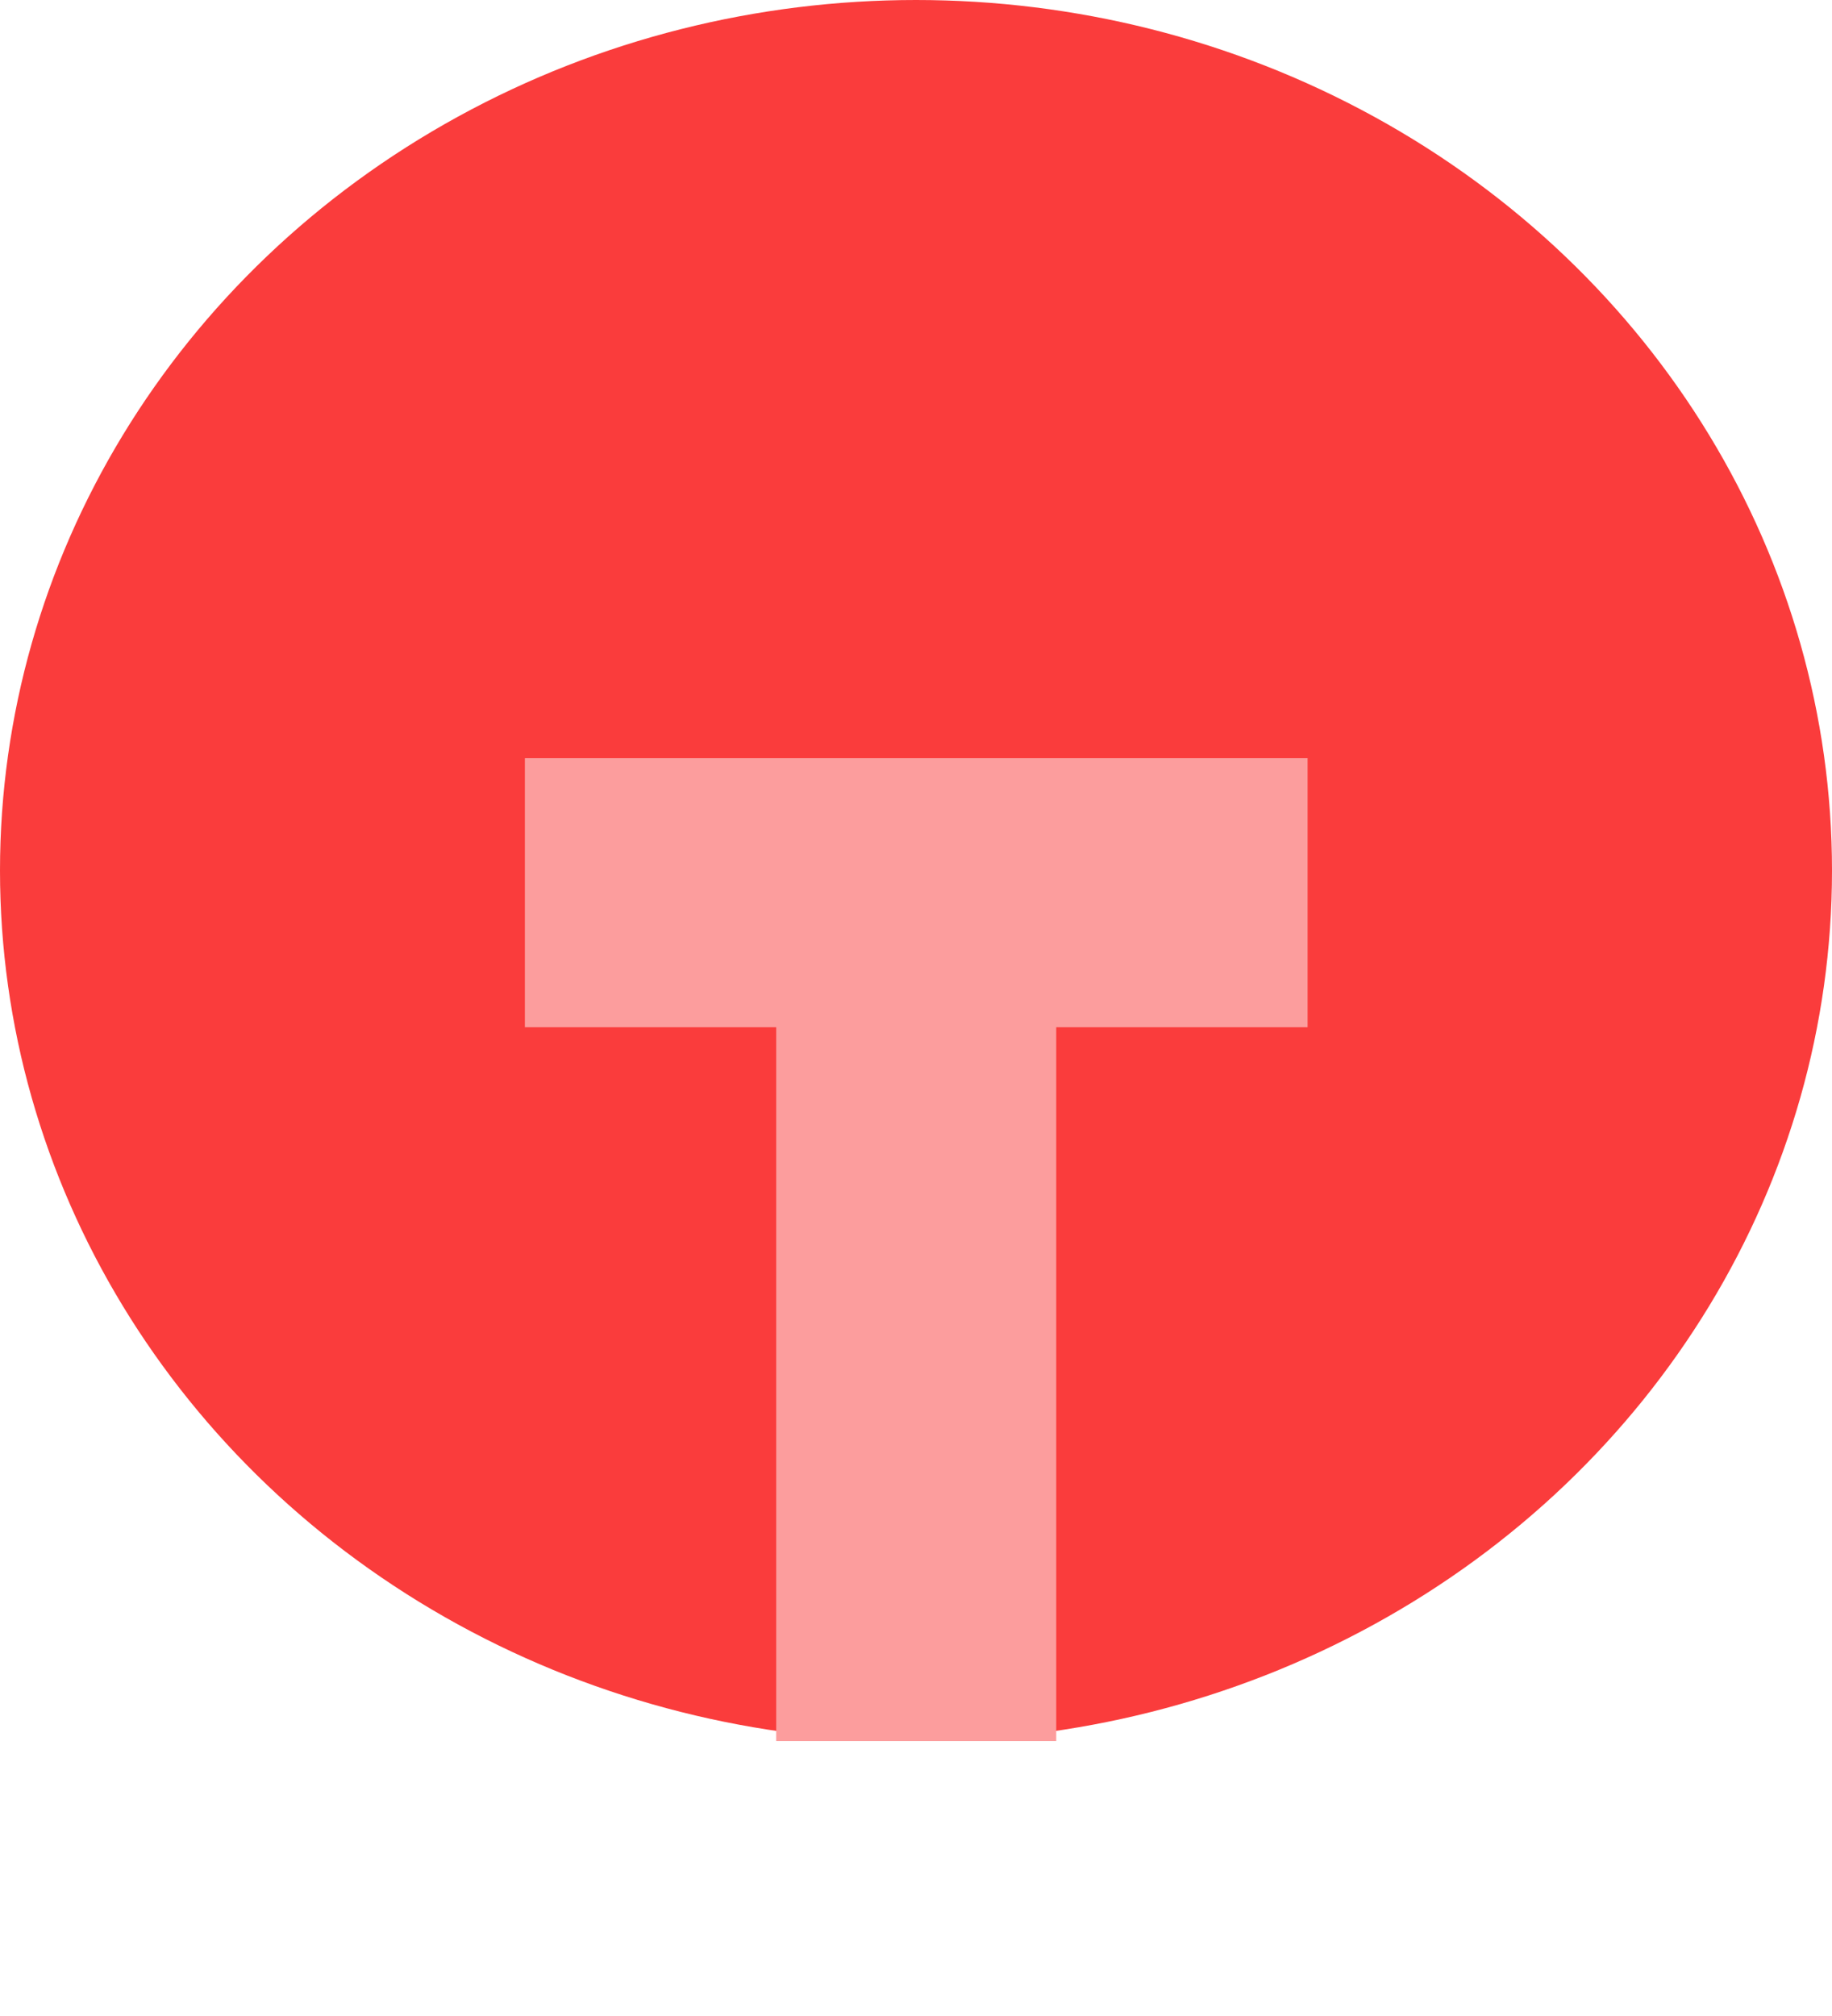 <svg width="20" height="22" viewBox="0 0 20 22" fill="none" xmlns="http://www.w3.org/2000/svg">
<ellipse cx="10" cy="9.5" rx="10" ry="9.5" fill="#FA3C3C"/>
<g filter="url(#filter0_d_1_10)">
<path d="M6.73 6.21V5.273H13.275V6.21H10.531V14H9.474V6.21H6.73Z" fill="#D31111"/>
<path d="M6.73 6.21H5.73V7.21H6.73V6.21ZM6.73 5.273V4.273H5.73V5.273H6.73ZM13.275 5.273H14.275V4.273H13.275V5.273ZM13.275 6.21V7.21H14.275V6.21H13.275ZM10.531 6.21V5.21H9.531V6.21H10.531ZM10.531 14V15H11.531V14H10.531ZM9.474 14H8.474V15H9.474V14ZM9.474 6.21H10.474V5.21H9.474V6.21ZM7.73 6.21V5.273H5.73V6.21H7.73ZM6.73 6.273H13.275V4.273H6.73V6.273ZM12.275 5.273V6.21H14.275V5.273H12.275ZM13.275 5.21H10.531V7.21H13.275V5.21ZM9.531 6.21V14H11.531V6.21H9.531ZM10.531 13H9.474V15H10.531V13ZM10.474 14V6.21H8.474V14H10.474ZM9.474 5.21H6.73V7.21H9.474V5.21Z" fill="#FC9D9D"/>
</g>
<defs>
<filter id="filter0_d_1_10" x="2.73" y="5.273" width="14.546" height="16.727" filterUnits="userSpaceOnUse" color-interpolation-filters="sRGB">
<feFlood flood-opacity="0" result="BackgroundImageFix"/>
<feColorMatrix in="SourceAlpha" type="matrix" values="0 0 0 0 0 0 0 0 0 0 0 0 0 0 0 0 0 0 127 0" result="hardAlpha"/>
<feOffset dy="4"/>
<feGaussianBlur stdDeviation="2"/>
<feComposite in2="hardAlpha" operator="out"/>
<feColorMatrix type="matrix" values="0 0 0 0 0 0 0 0 0 0 0 0 0 0 0 0 0 0 0.25 0"/>
<feBlend mode="normal" in2="BackgroundImageFix" result="effect1_dropShadow_1_10"/>
<feBlend mode="normal" in="SourceGraphic" in2="effect1_dropShadow_1_10" result="shape"/>
</filter>
</defs>
</svg>
